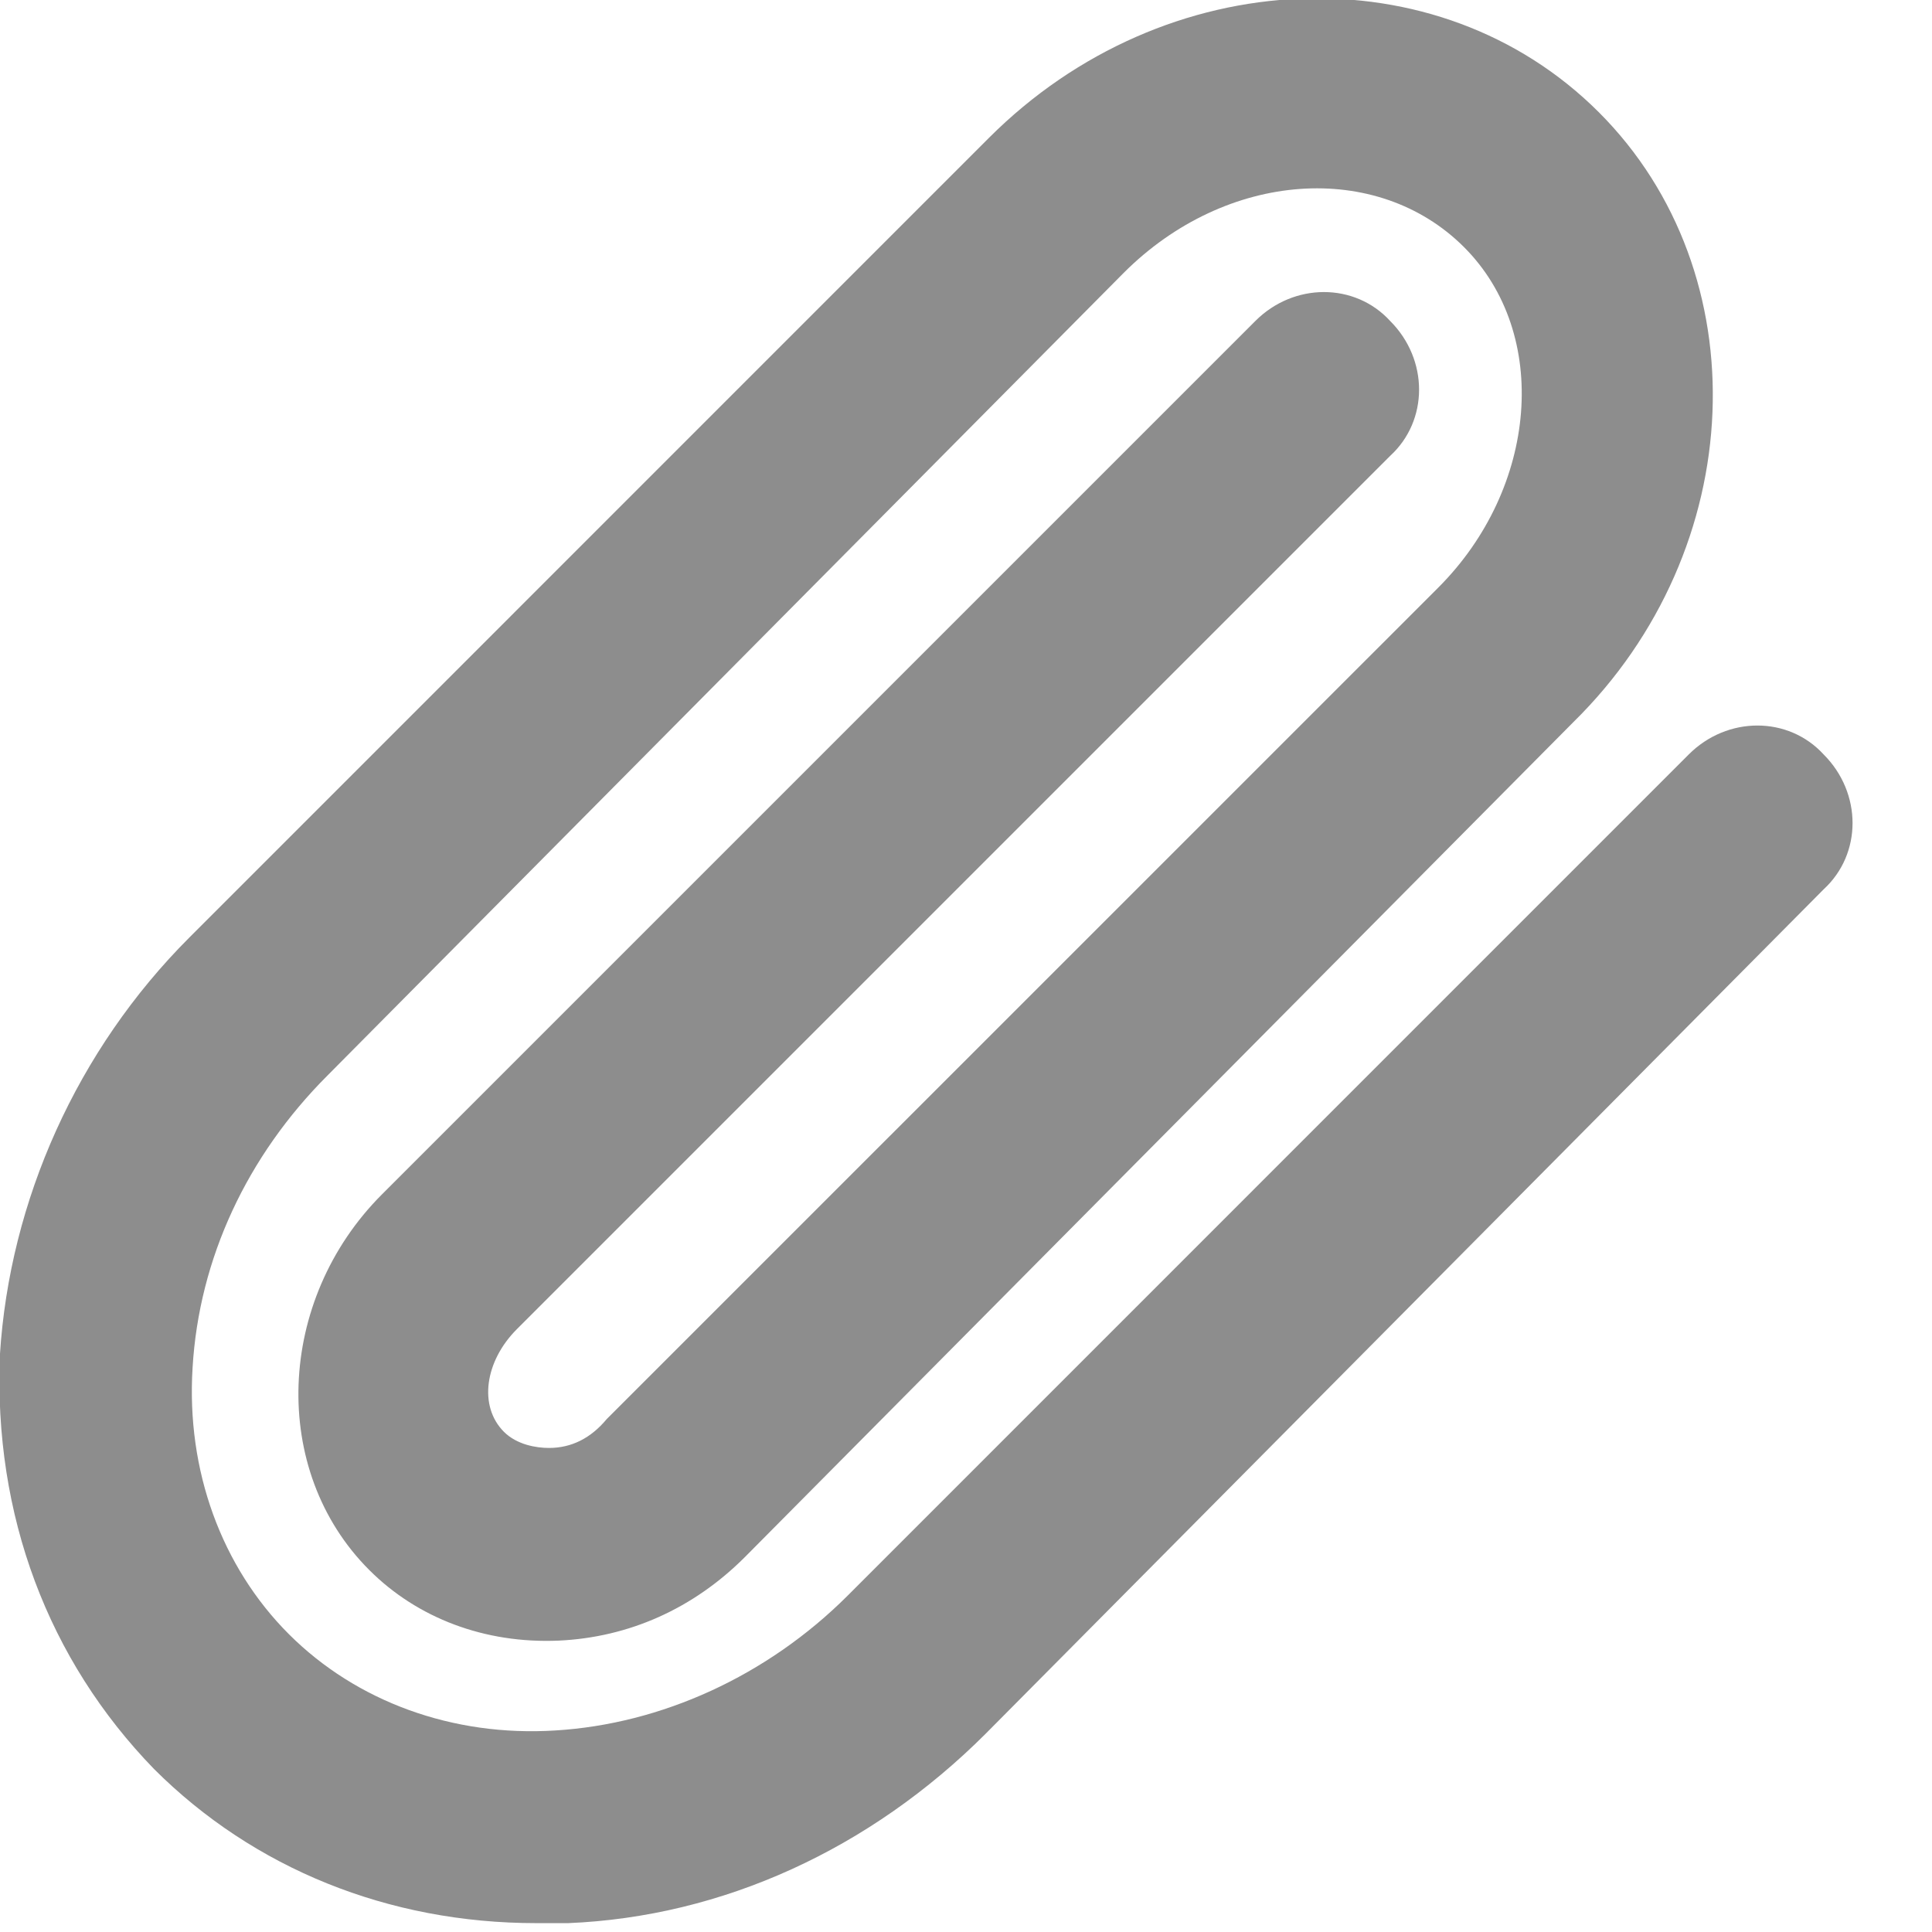 <svg width="22" height="22" viewBox="0 0 22 22" fill="none" xmlns="http://www.w3.org/2000/svg">
<path d="M6.105 21.899C4.423 21.899 2.888 21.277 1.754 20.144C0.548 18.901 -0.074 17.256 -0.001 15.428C0.109 13.673 0.877 11.954 2.157 10.675L11.26 1.571C13.271 -0.44 16.379 -0.549 18.207 1.279C20.035 3.107 19.925 6.251 17.914 8.225L8.482 17.731C7.897 18.316 7.165 18.645 6.361 18.682C5.52 18.718 4.752 18.426 4.204 17.877C3.071 16.744 3.144 14.806 4.35 13.6L14.295 3.655C14.733 3.216 15.428 3.216 15.83 3.655C16.269 4.094 16.269 4.789 15.83 5.191L5.886 15.135C5.52 15.501 5.447 16.013 5.739 16.305C5.886 16.451 6.105 16.488 6.251 16.488C6.507 16.488 6.727 16.378 6.909 16.159L16.379 6.69C17.512 5.556 17.658 3.801 16.671 2.814C15.684 1.827 13.966 1.937 12.796 3.107L3.729 12.247C2.815 13.161 2.266 14.331 2.193 15.574C2.12 16.744 2.522 17.841 3.29 18.609C4.058 19.376 5.155 19.779 6.324 19.705C7.531 19.632 8.737 19.084 9.652 18.17L19.23 8.591C19.669 8.152 20.364 8.152 20.766 8.591C21.205 9.03 21.205 9.724 20.766 10.127L11.224 19.742C9.907 21.058 8.226 21.826 6.471 21.899C6.361 21.899 6.215 21.899 6.105 21.899Z" fill="#8D8D8D"/>
</svg>
